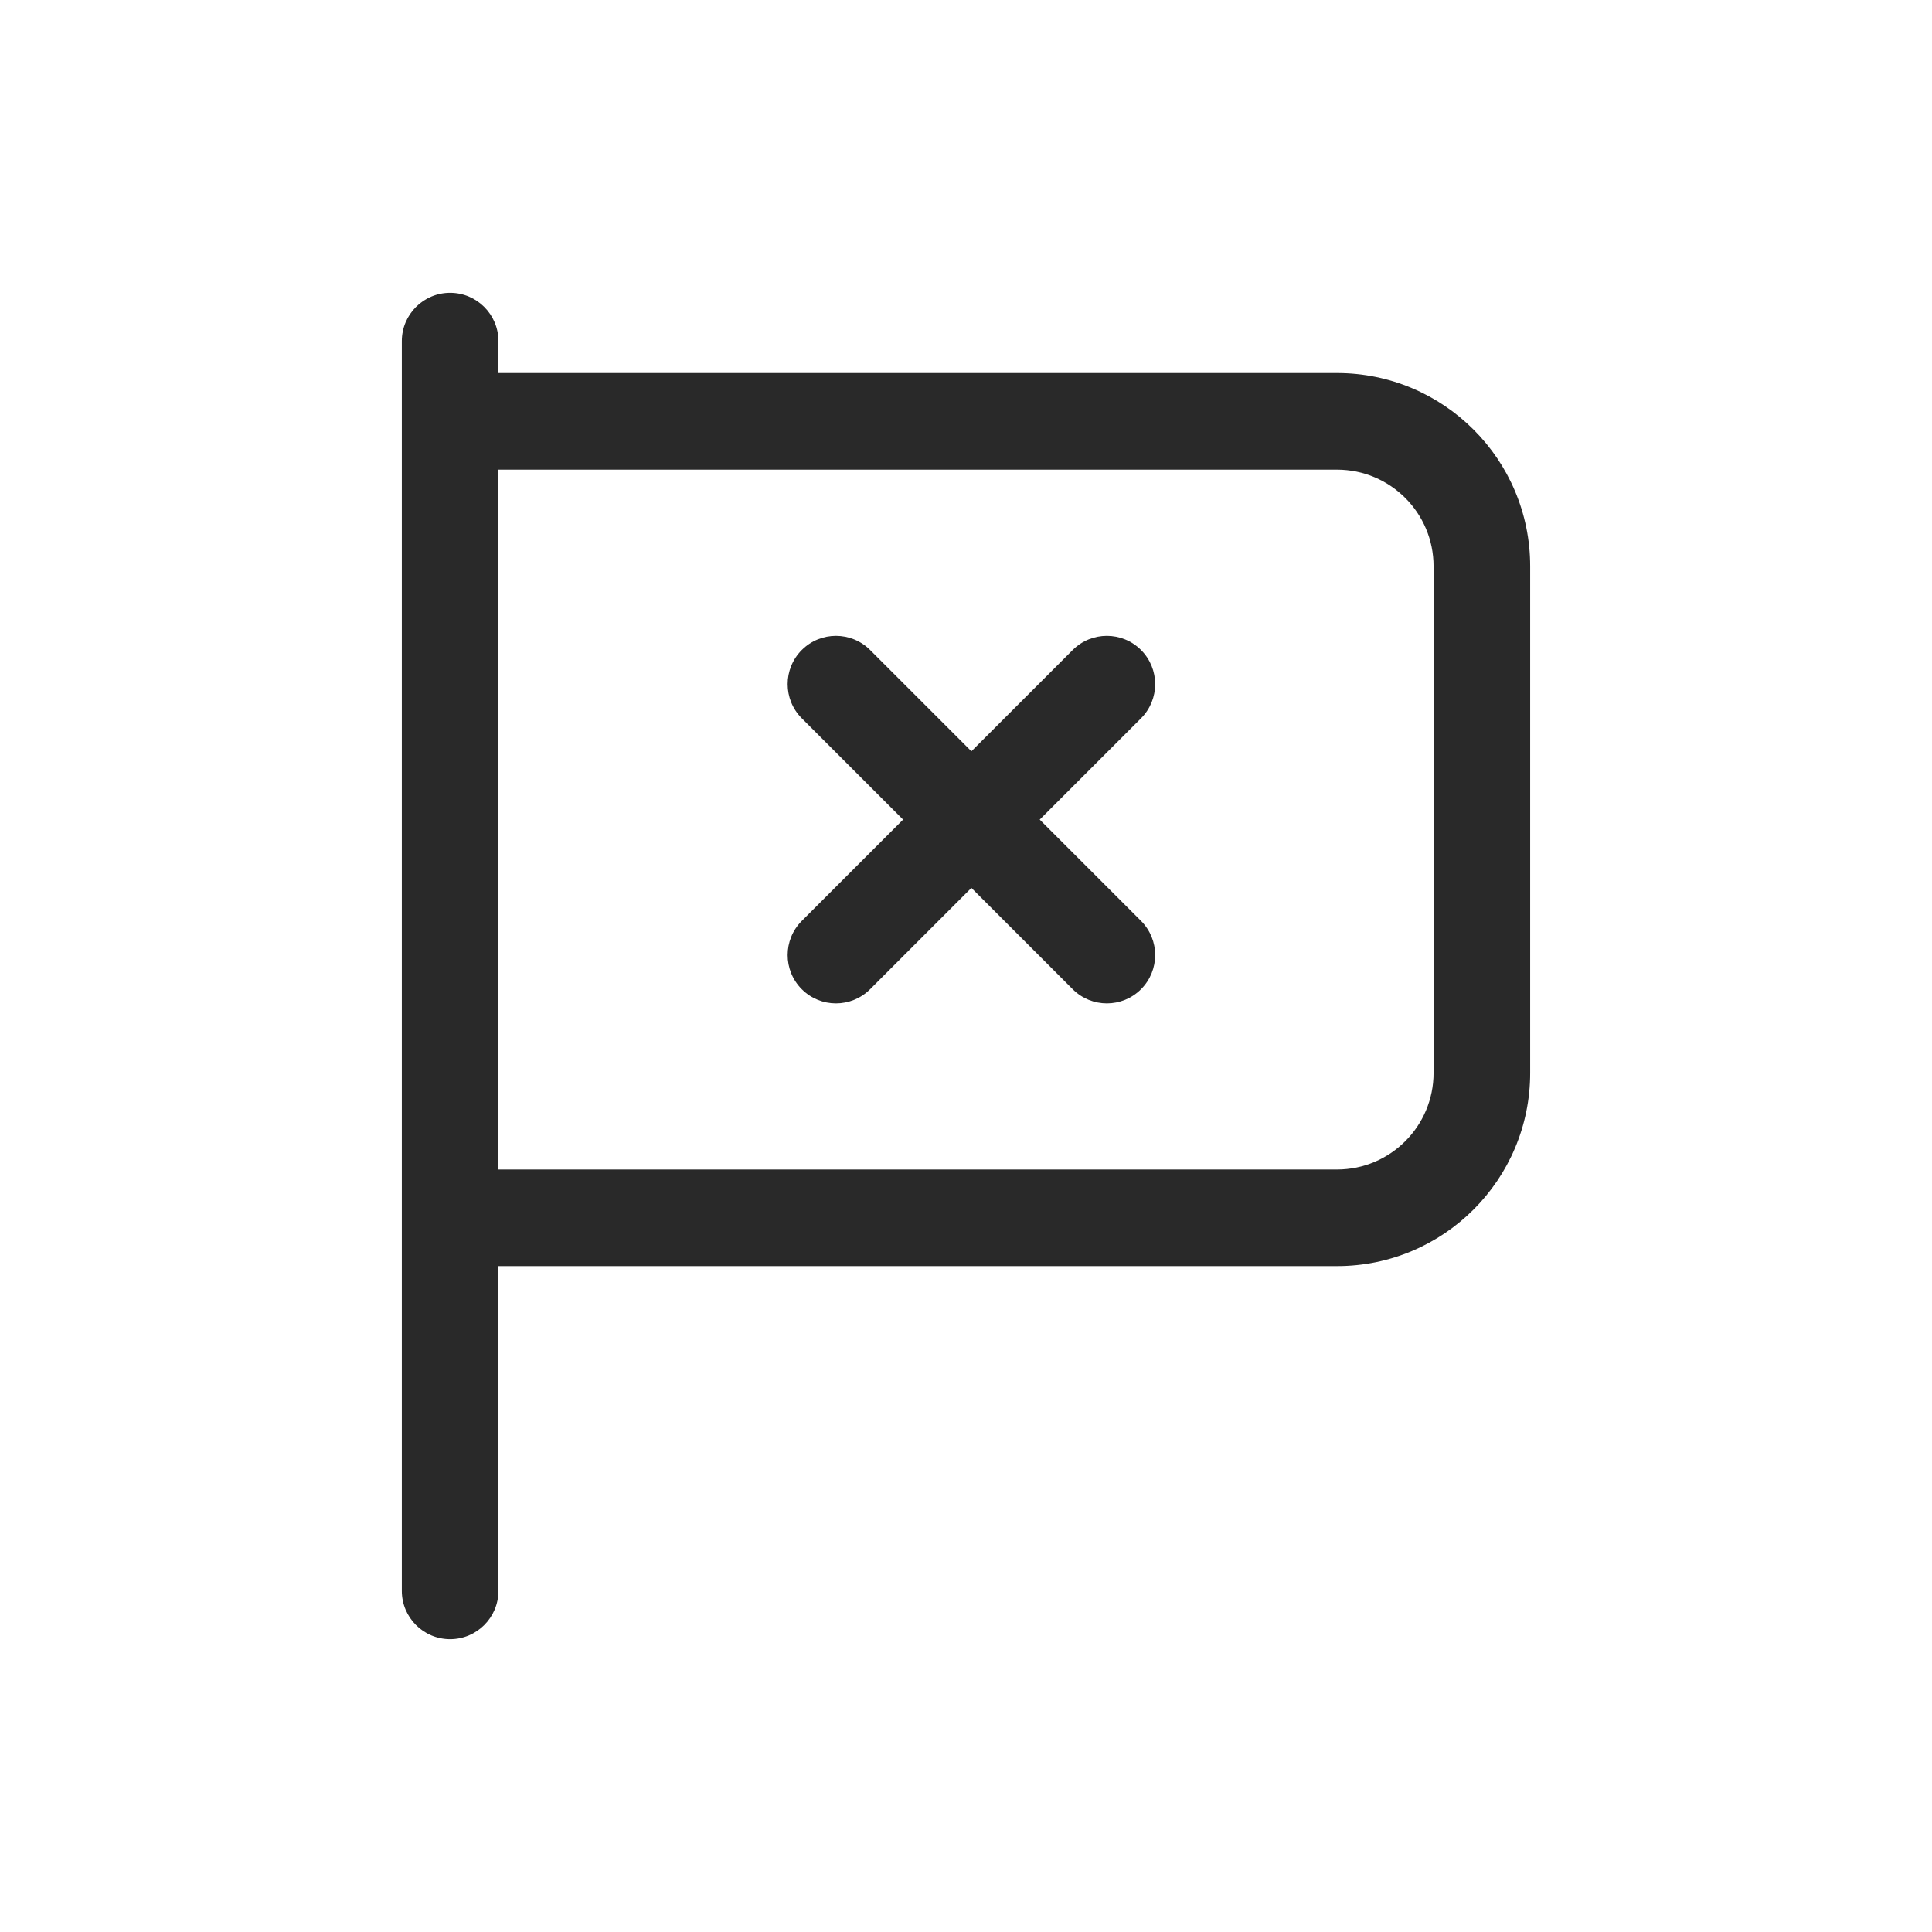 <svg width="160" height="160" viewBox="0 0 160 160" xmlns="http://www.w3.org/2000/svg">
<path fill-rule="evenodd" d="M41.277 28.25C41.277 26.041 39.486 24.25 37.277 24.25C35.068 24.25 33.277 26.041 33.277 28.25L33.277 131.75C33.277 133.959 35.068 135.75 37.277 135.75C39.486 135.75 41.277 133.959 41.277 131.75L41.277 104.853H110.722C119.559 104.853 126.722 97.69 126.722 88.853V46.895C126.722 38.058 119.559 30.895 110.722 30.895H41.277V28.25ZM41.277 38.895L41.277 96.853H110.722C115.14 96.853 118.722 93.271 118.722 88.853V46.895C118.722 42.476 115.14 38.895 110.722 38.895H41.277ZM66.401 53.83C67.963 52.268 70.496 52.268 72.058 53.83L80.447 62.219L88.837 53.83C90.399 52.268 92.932 52.268 94.494 53.83C96.056 55.392 96.056 57.925 94.494 59.487L86.104 67.876L94.494 76.266C96.056 77.828 96.056 80.361 94.494 81.923C92.932 83.485 90.399 83.485 88.837 81.923L80.447 73.533L72.058 81.923C70.496 83.485 67.963 83.485 66.401 81.923C64.839 80.361 64.839 77.828 66.401 76.266L74.79 67.876L66.401 59.487C64.839 57.925 64.839 55.392 66.401 53.83Z" fill="#292929"/>
</svg>
